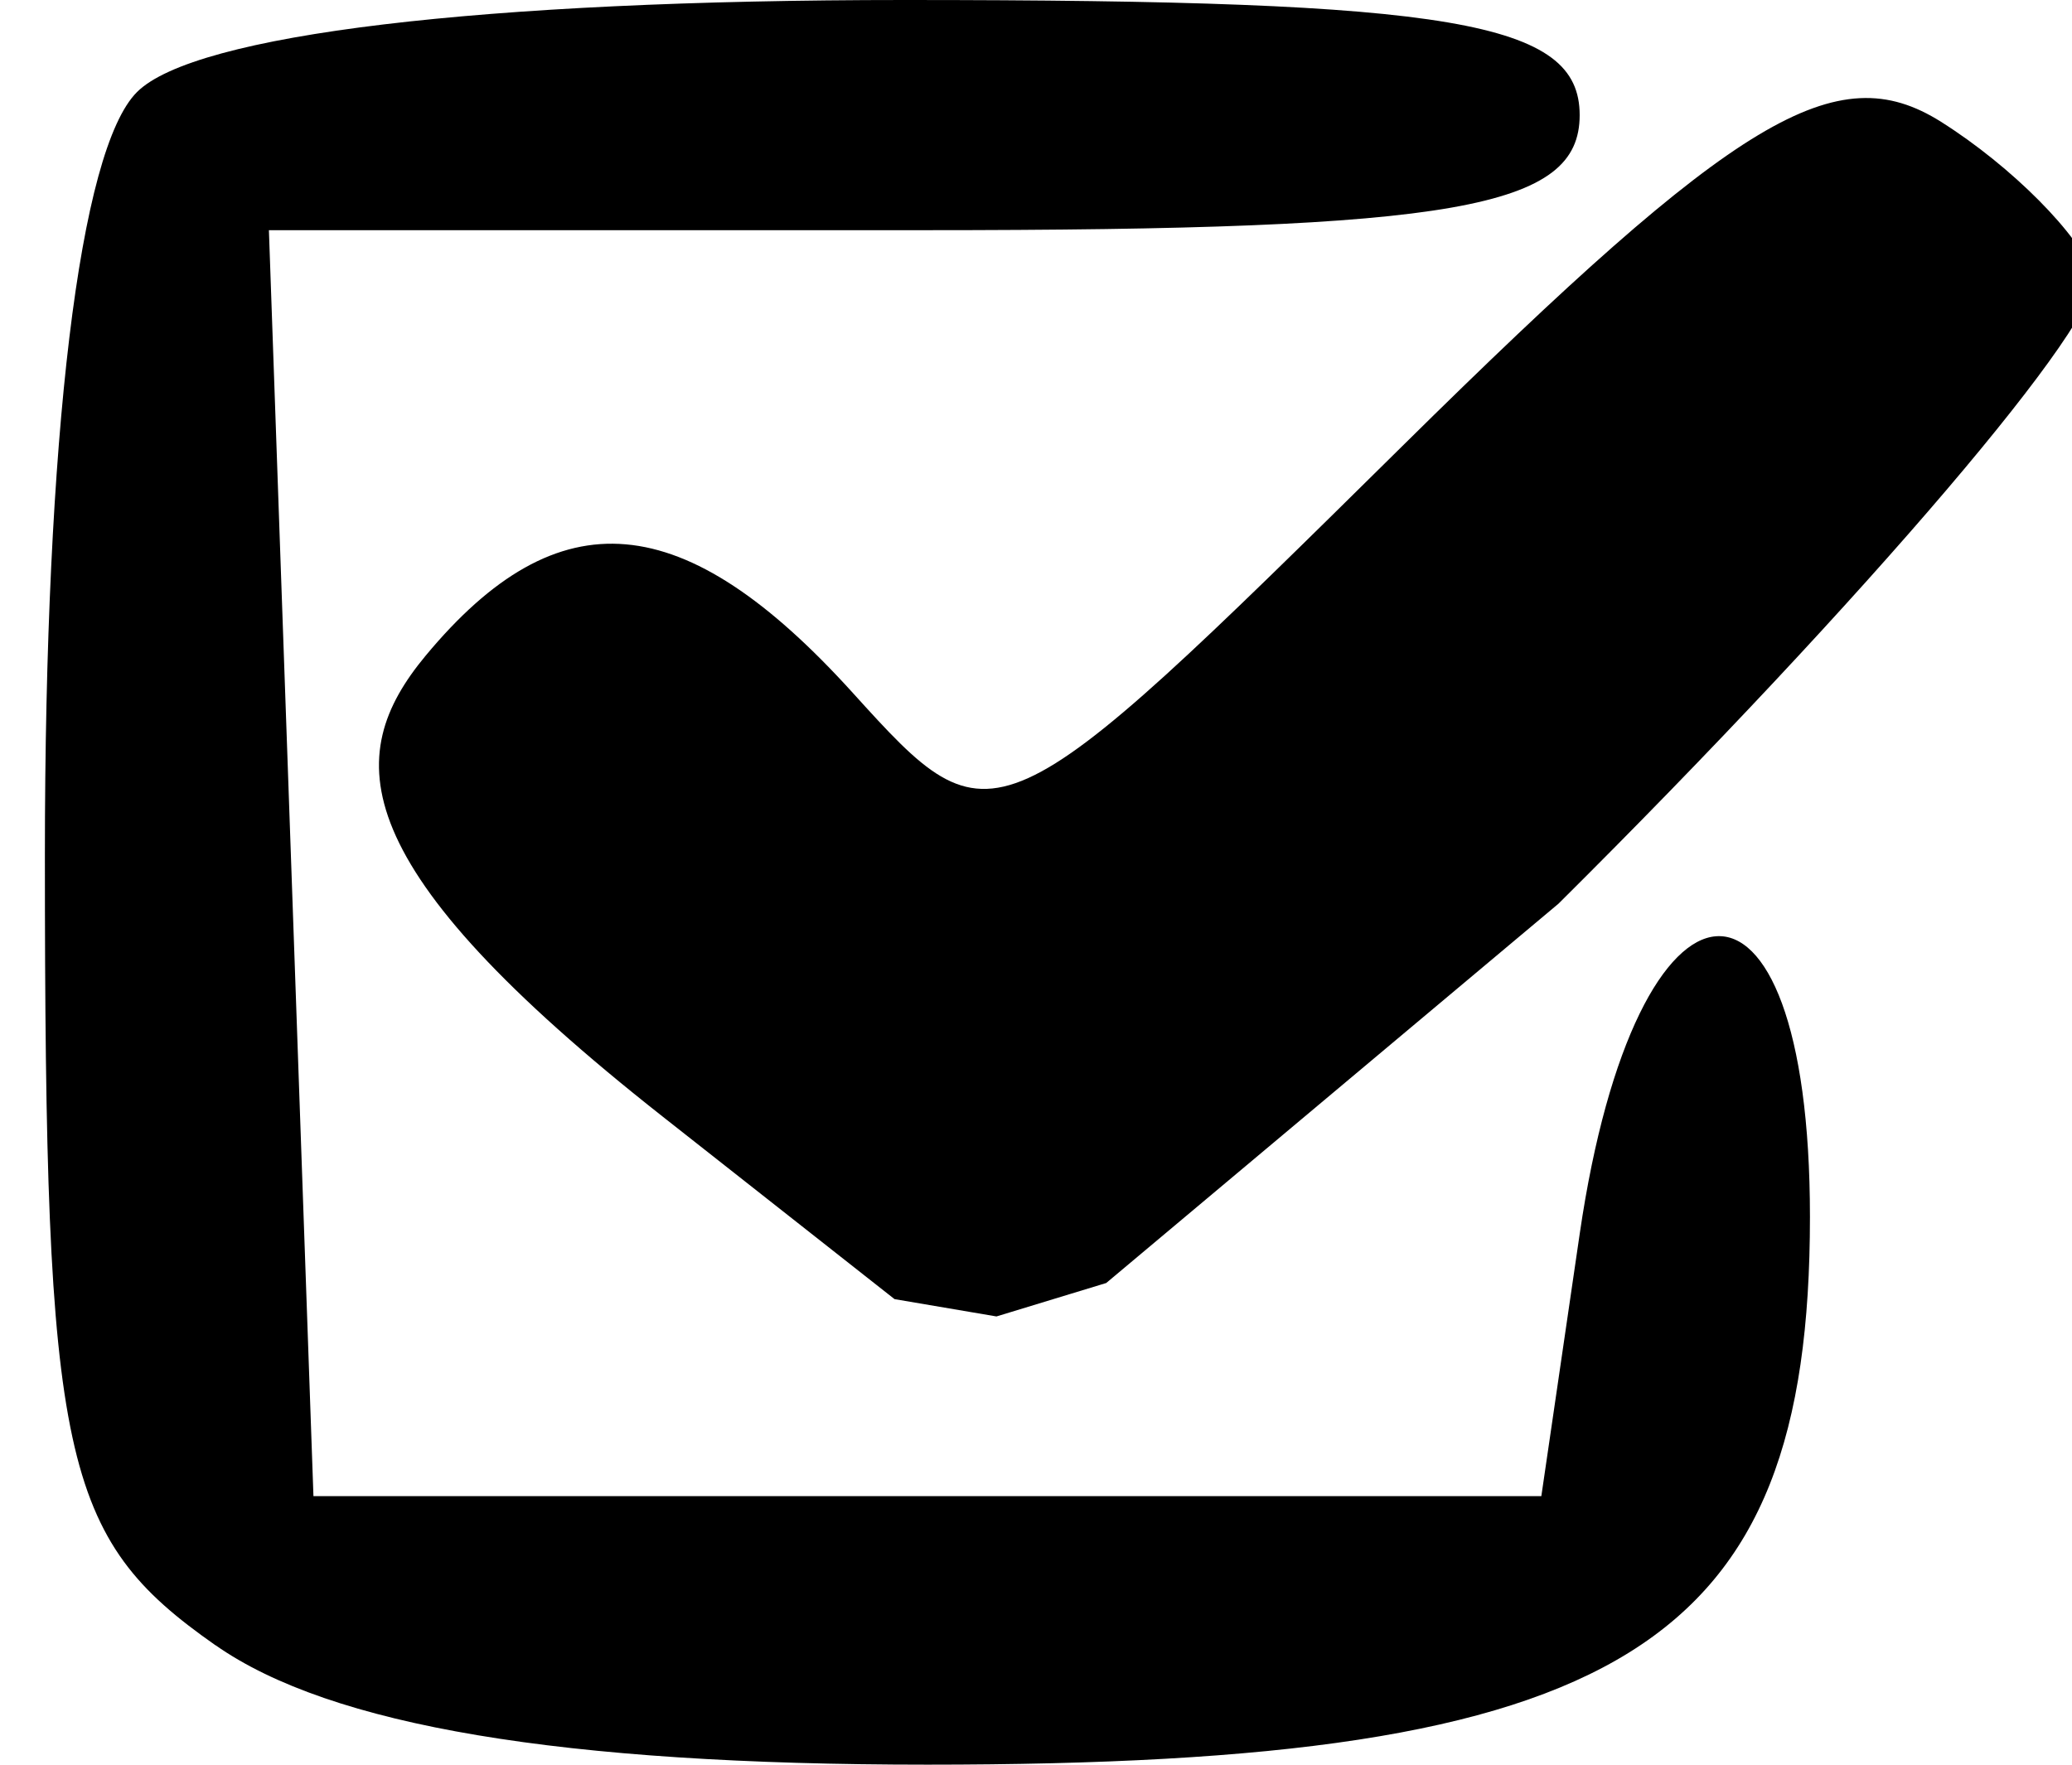 <?xml version="1.0" encoding="UTF-8" standalone="no"?>
<!-- Created with Inkscape (http://www.inkscape.org/) -->

<svg
   xmlns:dc="http://purl.org/dc/elements/1.1/"
   xmlns:cc="http://creativecommons.org/ns#"
   xmlns:rdf="http://www.w3.org/1999/02/22-rdf-syntax-ns#"
   xmlns:svg="http://www.w3.org/2000/svg"
   xmlns="http://www.w3.org/2000/svg"
   xmlns:sodipodi="http://sodipodi.sourceforge.net/DTD/sodipodi-0.dtd"
   xmlns:inkscape="http://www.inkscape.org/namespaces/inkscape"
   version="1.1"
   id="svg5995"
   width="36"
   height="30.667"
   viewBox="0 0 36 30.667"
   sodipodi:docname="checkbox-on1.svg"
   inkscape:version="0.92.1 r15371">
  <defs
     id="defs5999" />
  <sodipodi:namedview
     pagecolor="#ffffff"
     bordercolor="#666666"
     borderopacity="1"
     objecttolerance="10"
     gridtolerance="10"
     guidetolerance="10"
     inkscape:pageopacity="0"
     inkscape:pageshadow="2"
     inkscape:window-width="1920"
     inkscape:window-height="1027"
     id="namedview5997"
     showgrid="false"
     inkscape:zoom="21.76659"
     inkscape:cx="11.852011"
     inkscape:cy="13.029366"
     inkscape:window-x="-8"
     inkscape:window-y="-8"
     inkscape:window-maximized="1"
     inkscape:current-layer="svg5995" />
  <path
     style="fill:#000000;stroke-width:1.333"
     d="M 3.743,28.591 C 1.065,26.715 0.78,25.393 0.78,14.858 0.78,7.568 1.379,2.6 2.38,1.6 3.382,0.598 8.365,0 15.713,0 c 9.541,0 11.733,0.374 11.733,2 0,1.622 -2.154,2 -11.387,2 H 4.672 l 0.387,11 0.387,11 H 16.113 26.78 l 0.667,-4.561 c 0.984,-6.733 4,-6.953 4,-0.293 0,7.494 -3.264,9.52 -15.333,9.52 -6.356,0 -10.368,-0.673 -12.37,-2.076 z M 11.52,19.409 C 5.967,15.036 5.942,13.146 7.394,11.396 9.706,8.611 11.885,8.801 14.82,12.044 c 2.442,2.699 2.486,2.679 9.564,-4.311 5.797,-5.725 7.523,-6.762 9.341,-5.616 1.227,0.774 2.42,1.975 2.651,2.67 0.232,0.695 -3.952,5.607 -9.298,10.917 l -7.858,6.592 -1.907,0.581 -1.771,-0.301 z"
     id="path6556"
     inkscape:connector-curvature="0"
     sodipodi:nodetypes="sssssscccccssssssssscscccs" />
</svg>
